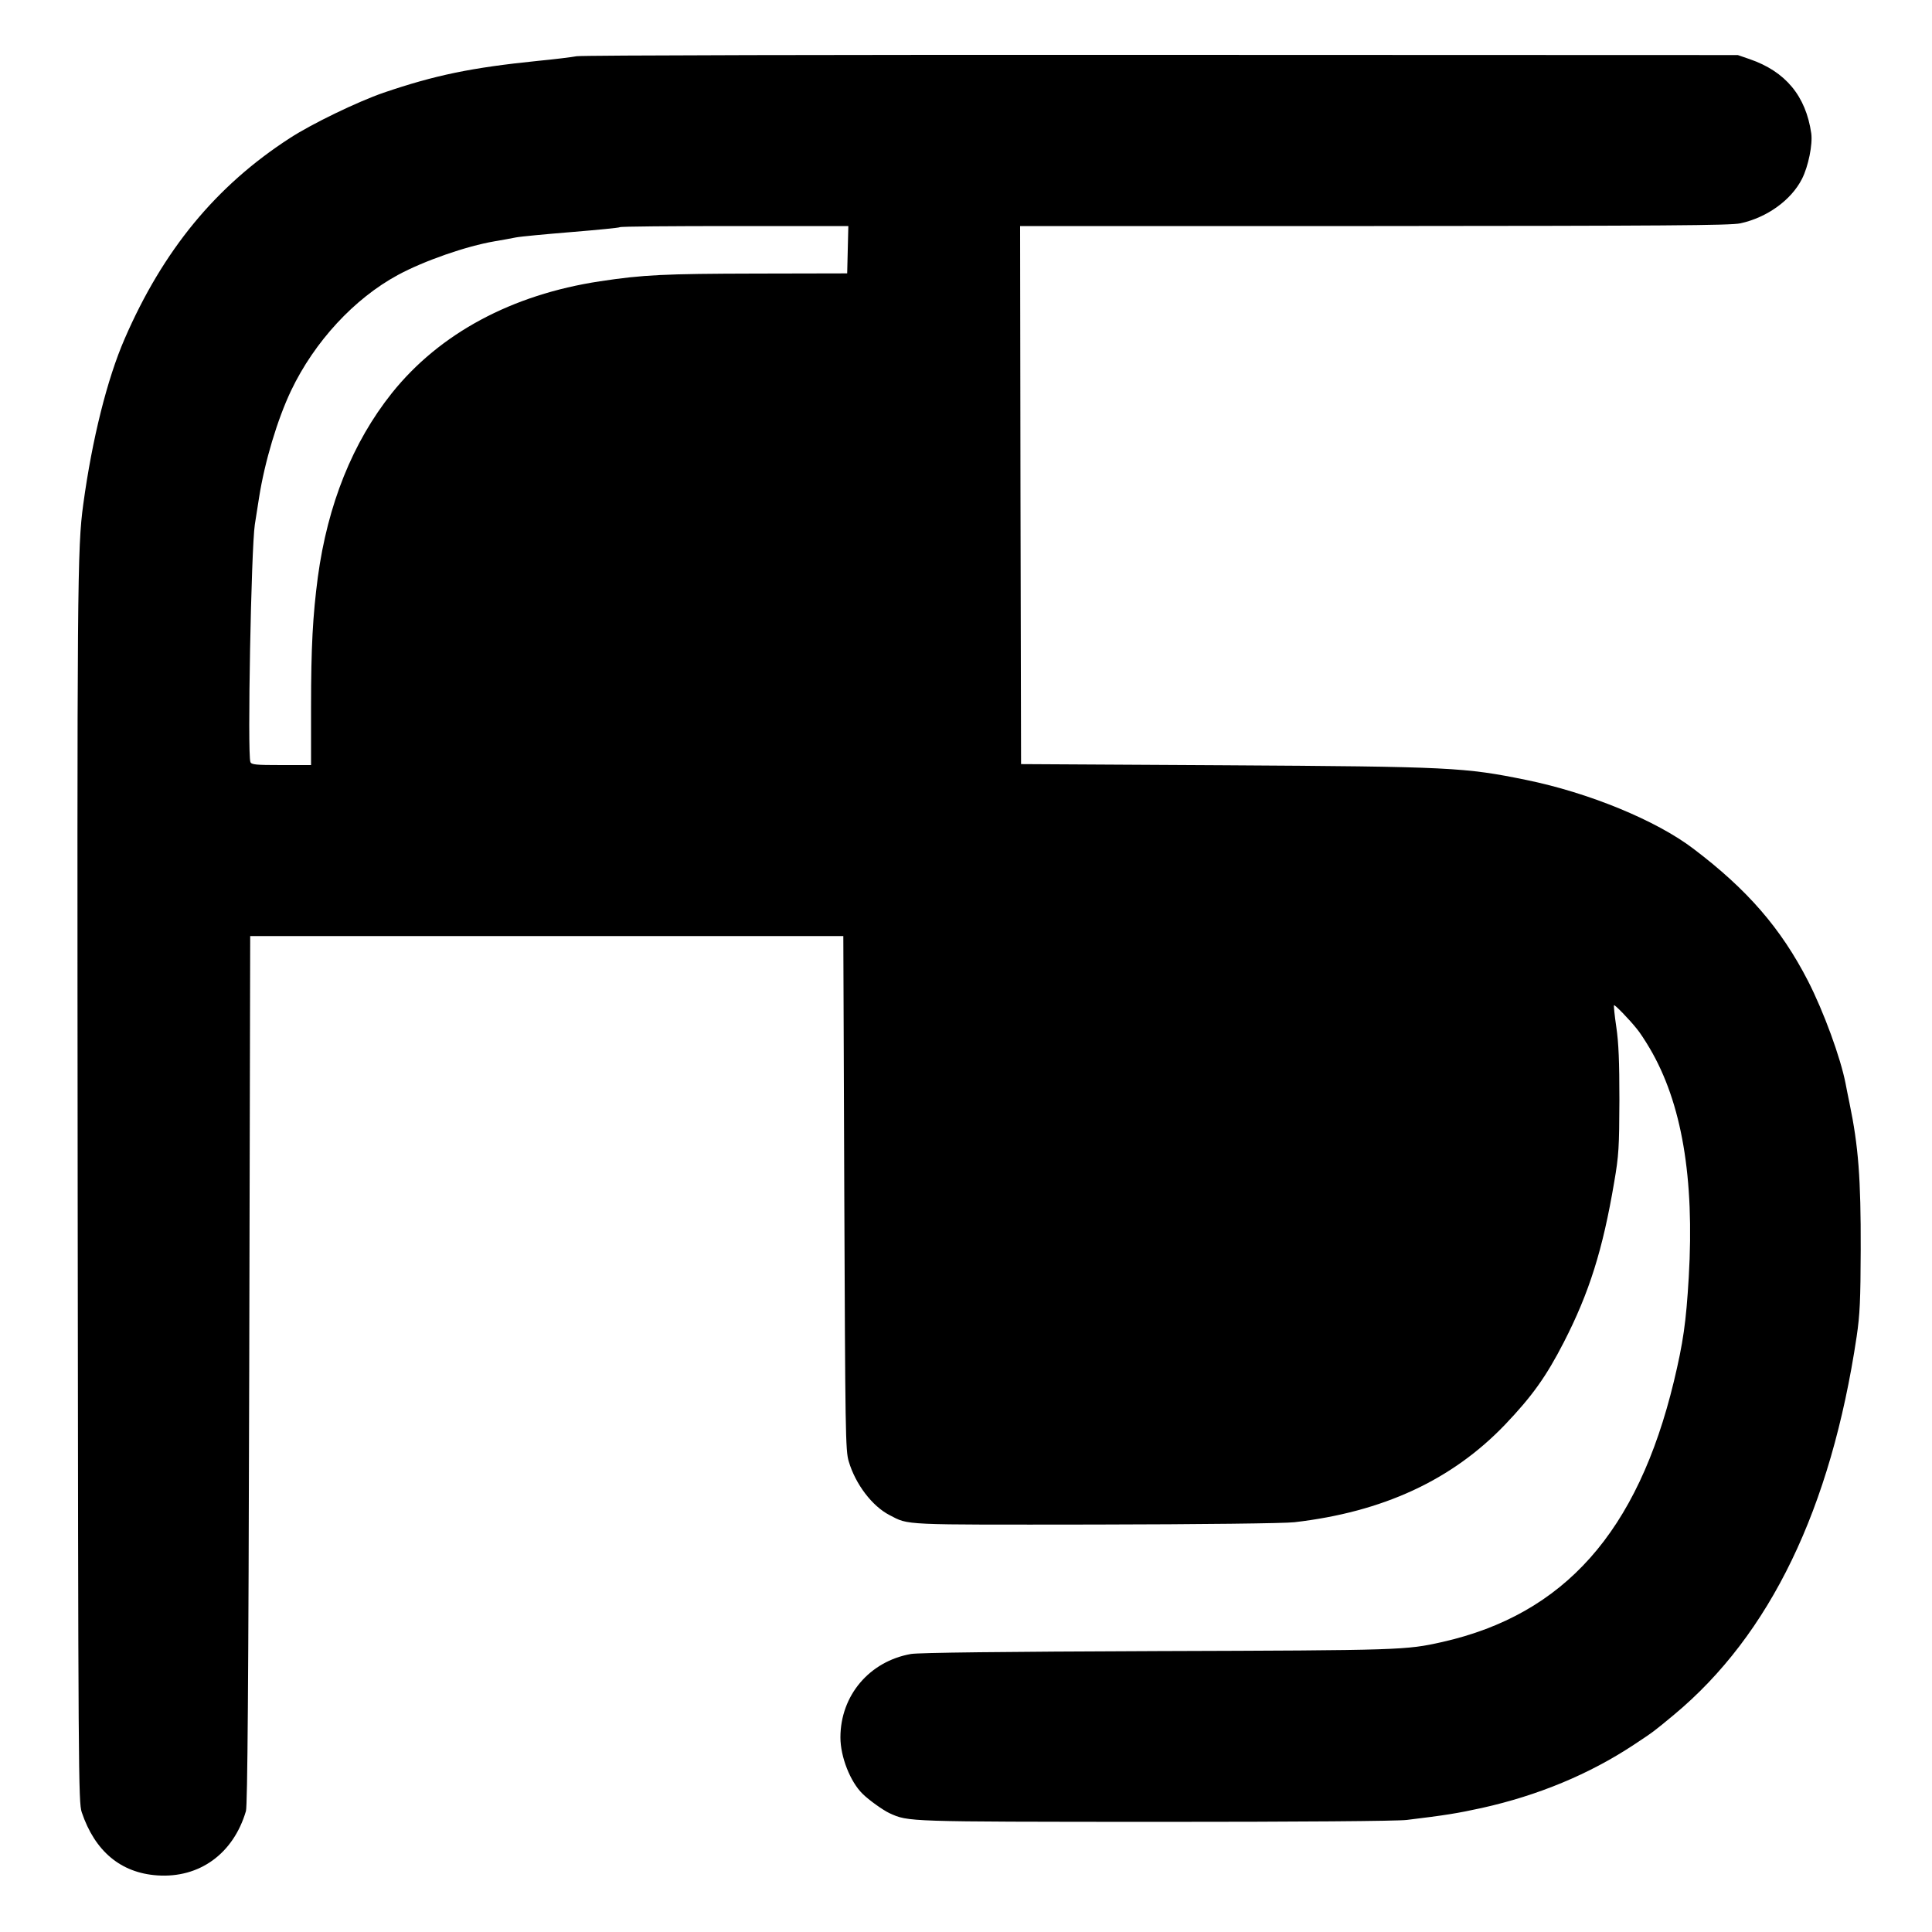 <svg version="1.0" xmlns="http://www.w3.org/2000/svg" id="logo" class="logo"
 width="1000pt" height="1000pt" viewBox="0 0 1000 1000"
 preserveAspectRatio="xMidYMid meet">

<g transform="translate(0,1000) scale(0.1,-0.1)"
fill="currentColor" stroke="none">
<path d="M2985 9709 c-27 -5 -117 -16 -200 -24 -345 -35 -533 -74 -800 -165
-133 -46 -370 -160 -485 -235 -382 -247 -656 -580 -855 -1039 -90 -207 -168
-518 -214 -856 -31 -228 -32 -405 -29 -3550 3 -3045 4 -3167 21 -3220 68 -202
202 -314 391 -327 218 -15 394 112 459 333 8 29 13 642 17 2284 l5 2245 1535
0 1535 0 5 -1330 c5 -1237 6 -1334 23 -1389 35 -119 122 -232 211 -278 103
-53 49 -50 1066 -49 545 1 981 6 1030 12 458 53 815 218 1090 505 141 148 213
249 304 426 132 257 202 480 261 829 24 139 26 181 27 424 0 200 -4 298 -16
379 -9 60 -14 111 -12 113 4 4 79 -73 118 -122 14 -16 44 -62 67 -101 166
-282 232 -670 202 -1184 -14 -237 -29 -339 -77 -540 -188 -779 -567 -1206
-1199 -1349 -188 -42 -208 -43 -1475 -47 -796 -3 -1236 -8 -1275 -15 -215 -38
-365 -215 -365 -432 0 -100 51 -230 115 -292 32 -32 105 -84 139 -100 99 -45
85 -44 1372 -45 757 0 1253 4 1305 10 198 24 261 34 389 62 292 65 556 175
785 326 109 72 105 70 209 156 498 414 813 1067 946 1958 17 115 20 189 21
450 1 370 -12 536 -58 758 -8 41 -18 86 -20 100 -26 135 -114 375 -195 533
-140 272 -313 472 -593 684 -193 147 -542 290 -865 356 -318 65 -388 69 -1560
76 l-1055 6 -3 1393 -2 1392 1832 0 c1501 1 1844 3 1896 14 138 30 263 120
319 230 33 65 56 179 48 236 -28 193 -133 320 -319 384 l-61 21 -2980 1
c-1677 1 -3002 -2 -3030 -7z m1403 -1001 l-3 -123 -475 -1 c-470 -1 -581 -6
-805 -40 -456 -69 -830 -270 -1077 -579 -203 -255 -332 -576 -383 -953 -26
-198 -35 -361 -35 -668 l0 -304 -154 0 c-131 0 -155 2 -160 16 -16 43 4 1104
23 1229 6 39 16 102 22 140 29 185 95 405 166 554 121 253 327 476 553 598
135 73 353 149 500 174 36 6 85 15 110 20 25 5 155 17 289 28 134 11 246 22
249 25 3 4 270 6 594 6 l589 0 -3 -122z"/>
</g>
</svg>
